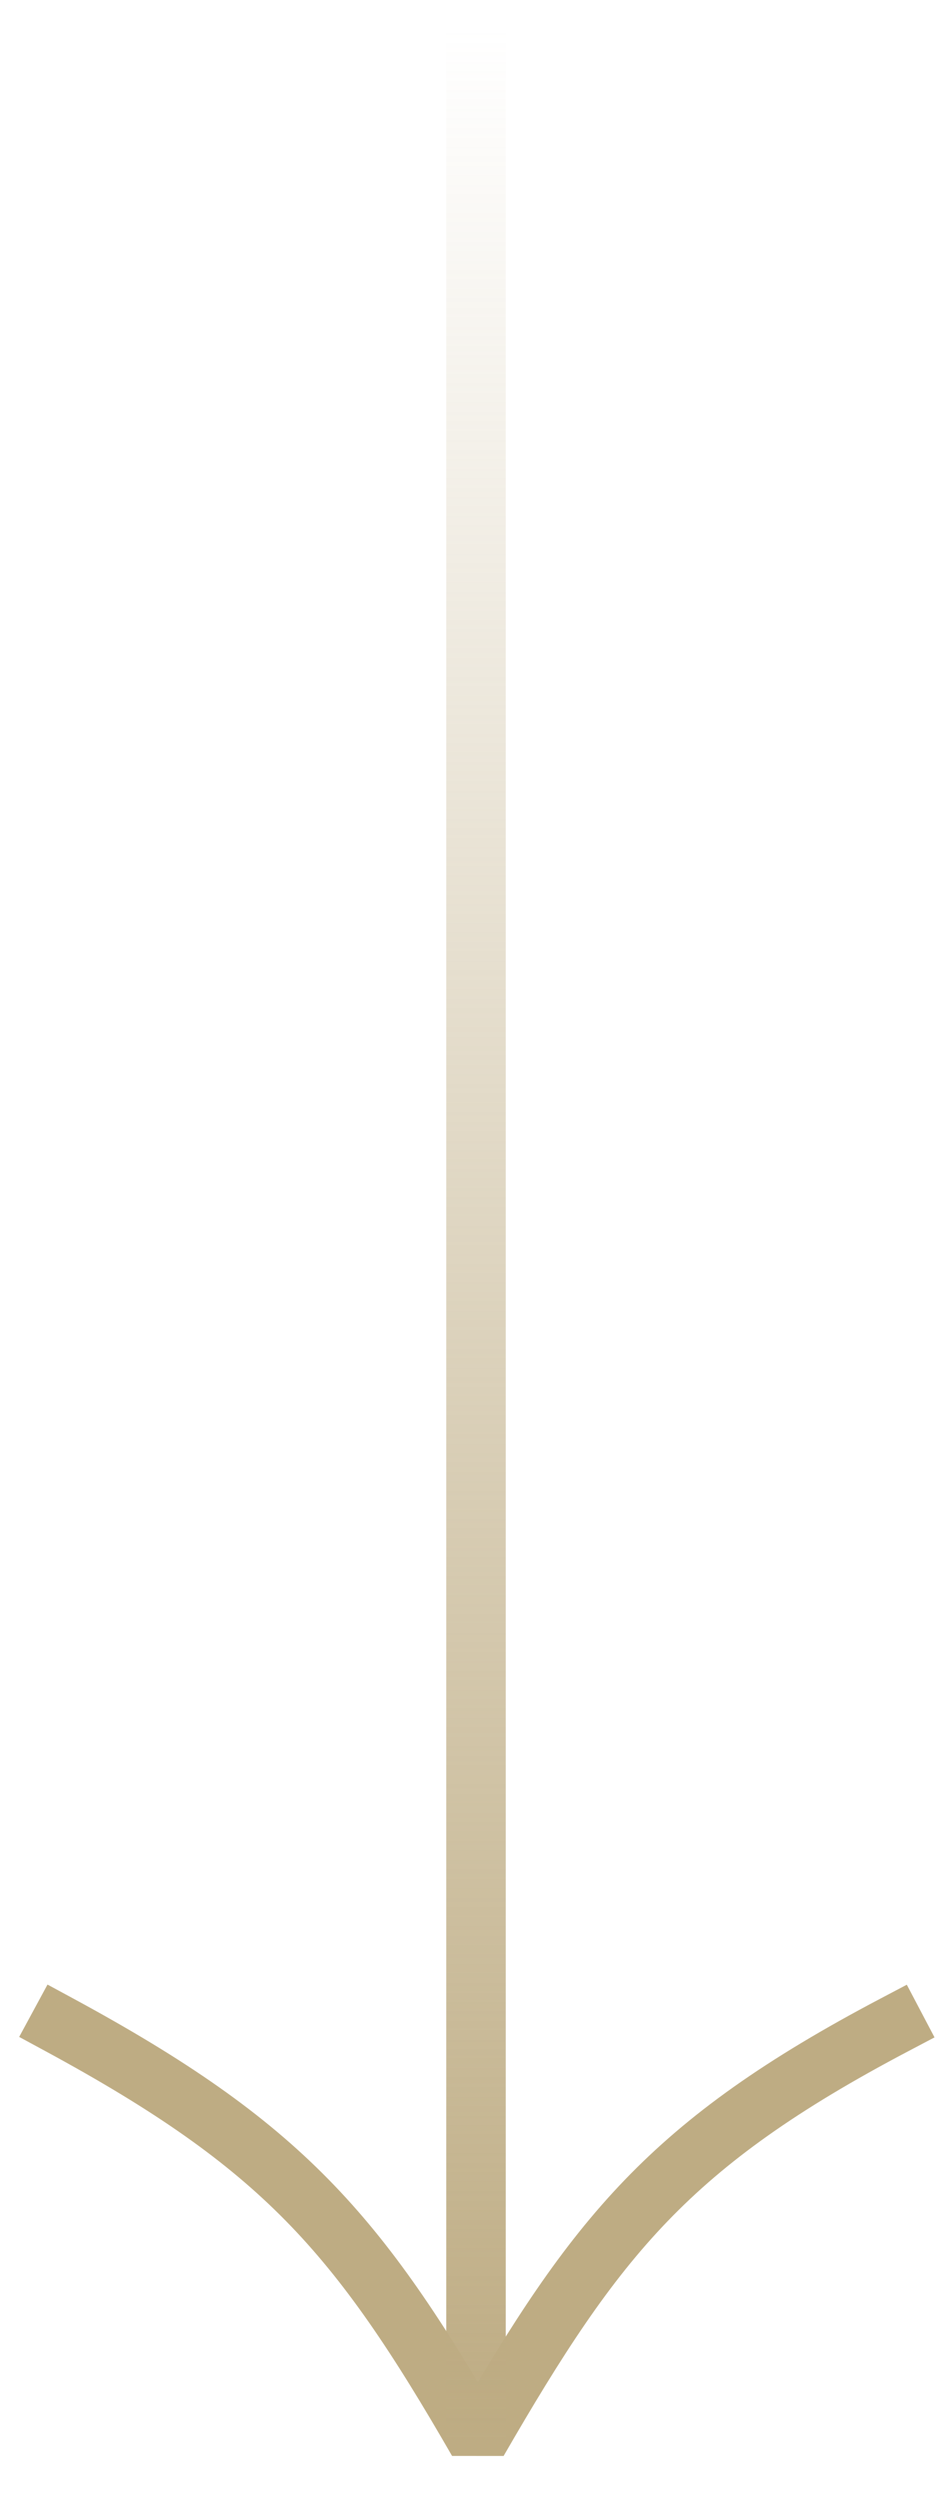 <svg width="16" height="42" viewBox="0 0 16 42" fill="none" xmlns="http://www.w3.org/2000/svg"><path d="M15.031 34.016C11.25 36.007 10.016 37.57 8.031 41.007 6.016 37.507 4.734 36.038 1 34.016" stroke="#beac83" stroke-linecap="square" stroke-linejoin="bevel"/><path d="M8 41V.5" stroke="url(#paint0_linear)"/><defs><linearGradient id="paint0_linear" x1="8.5" y1=".5" x2="8.5" y2="41" gradientUnits="userSpaceOnUse"><stop stop-color="#beac83" stop-opacity="0"/><stop offset="1" stop-color="#beac83"/></linearGradient></defs></svg>